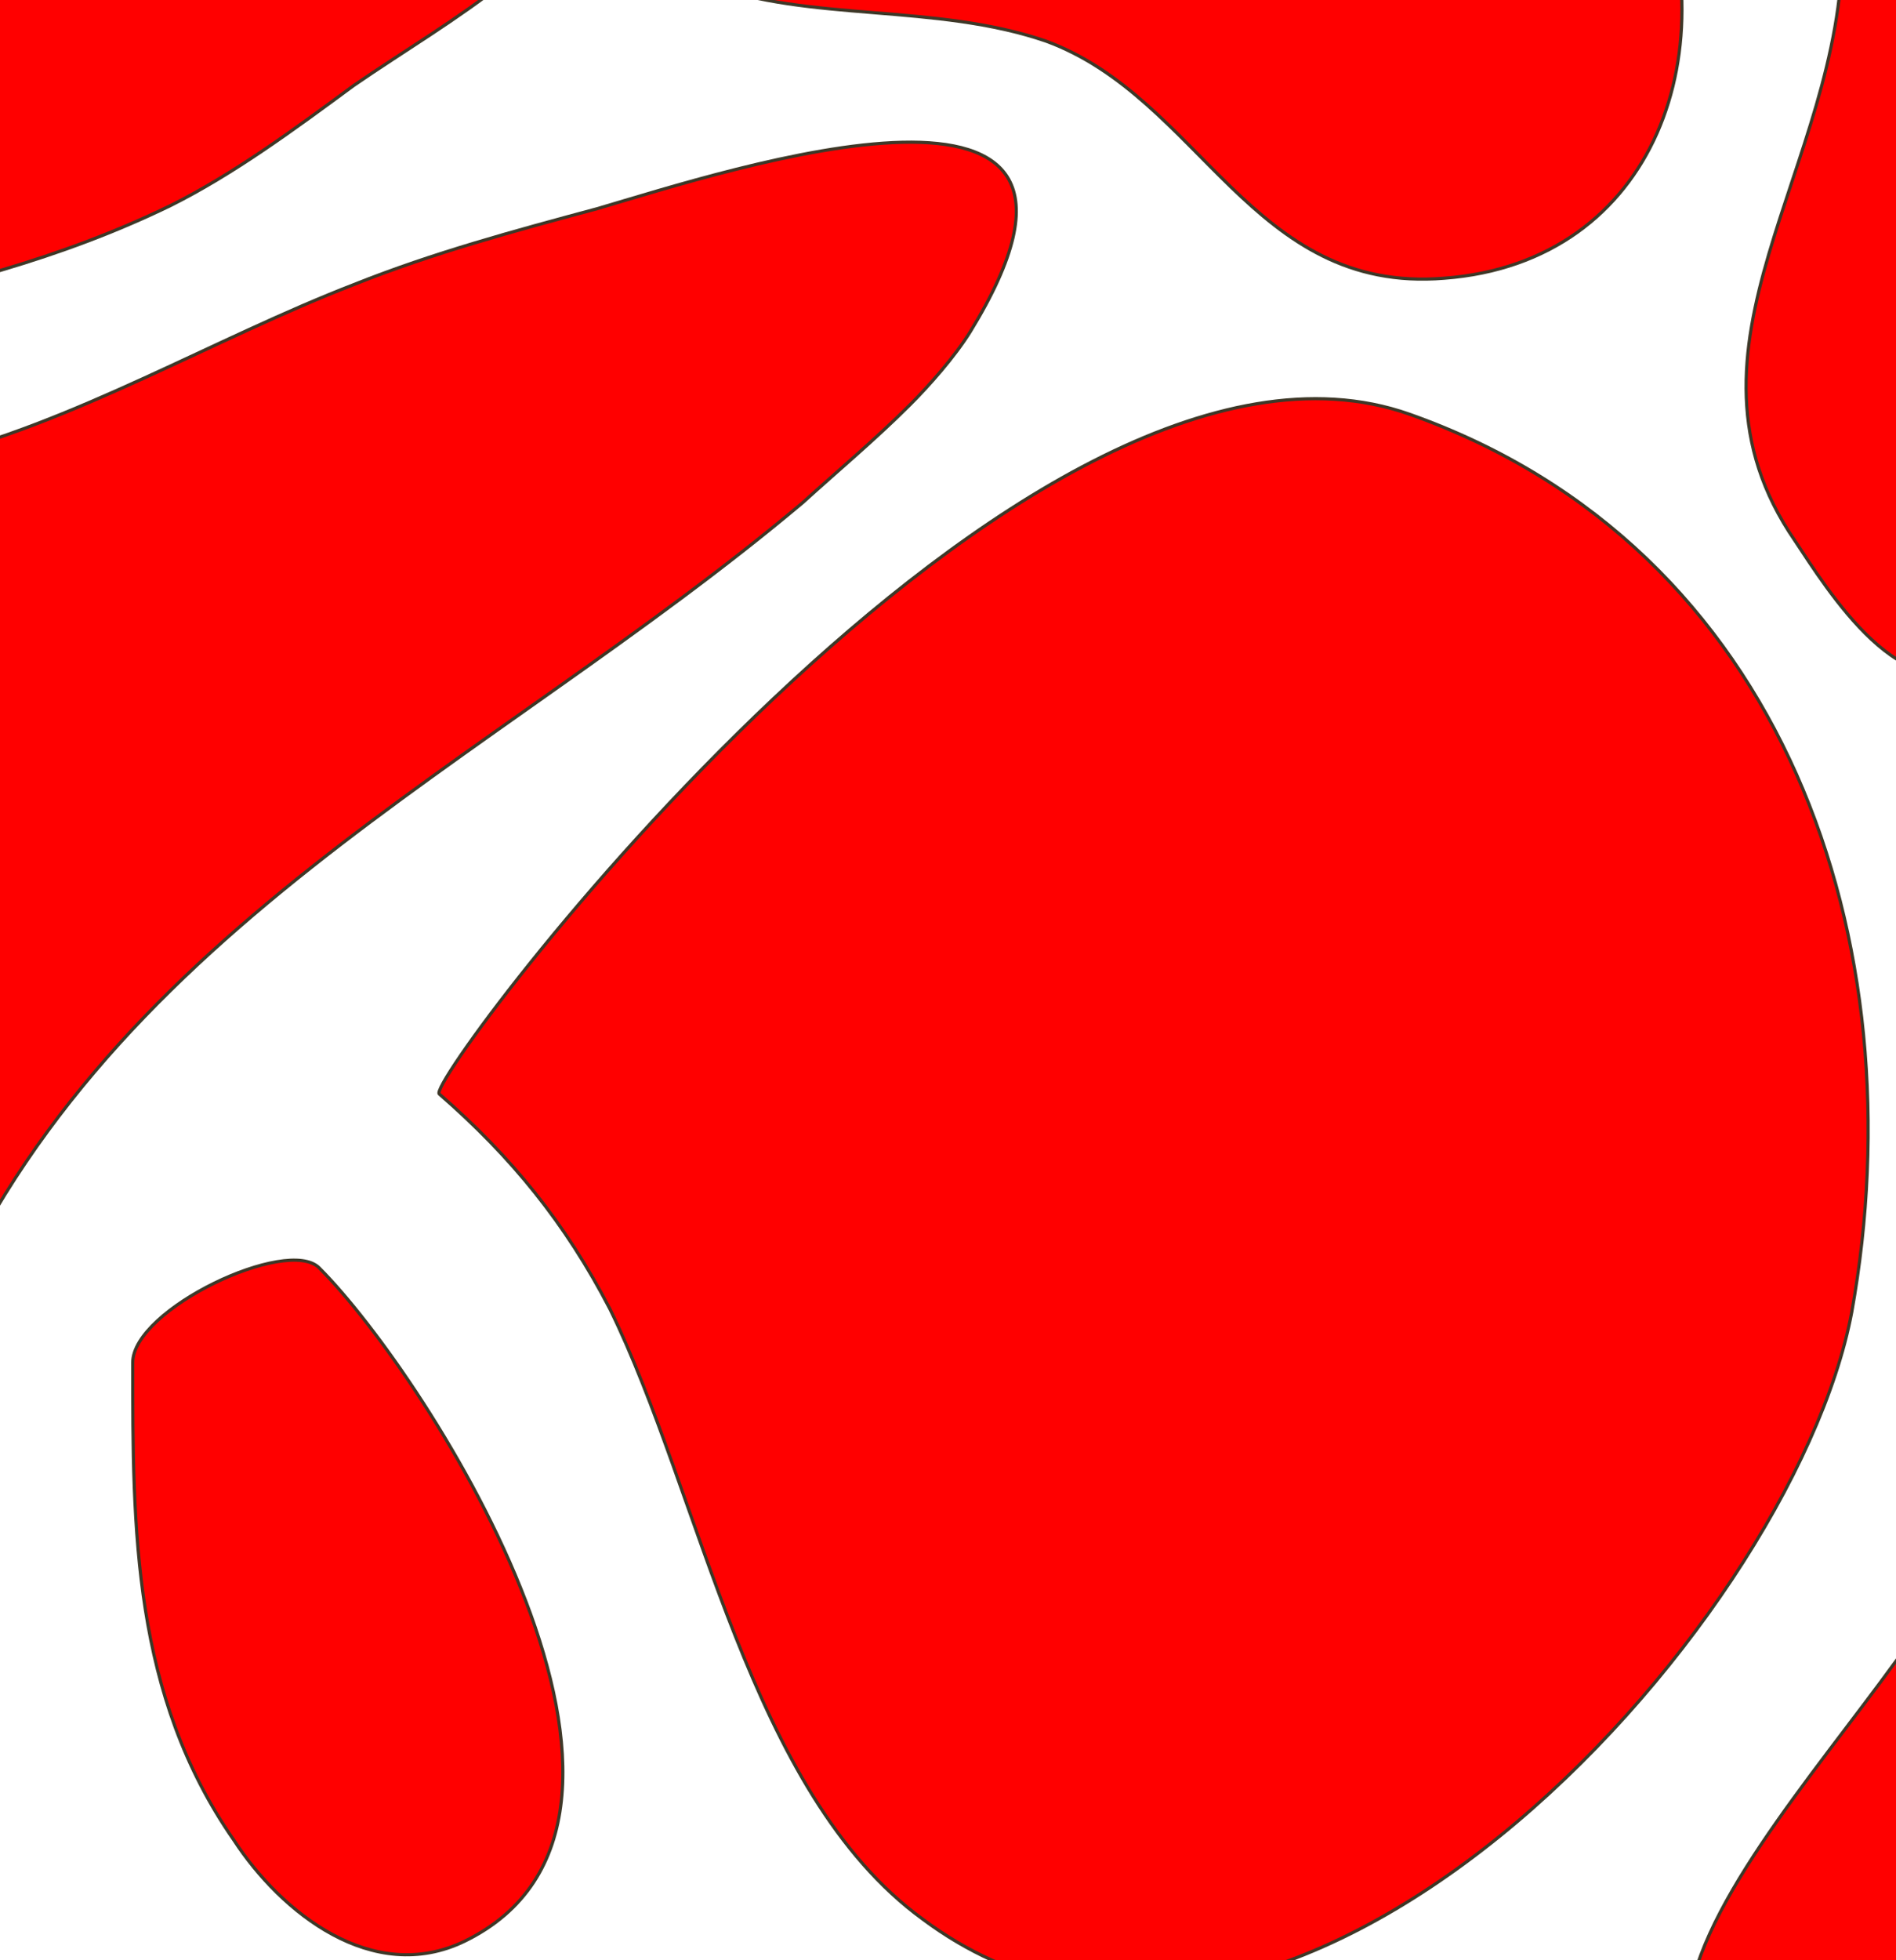 <svg version="1.2" xmlns="http://www.w3.org/2000/svg" viewBox="0 0 60 62" width="60" height="62">
	<title>Nuevo proyecto</title>
	<style>
		.s0 { fill: #ff0000;stroke: #3e3828;stroke-width: .1 } 
	</style>
	<path id="Forma 4" fill-rule="evenodd" class="s0" d="m44.6 13.1c11.9 4.2 16.1 16.7 14 28.4-1.9 10.1-18 27.7-29.4 19.2-5.5-4-7-13.4-9.9-19.3-1.4-2.7-3.1-4.8-5.4-6.8-0.5-0.4 18.5-25.8 30.7-21.5z"/>
	<path id="Forma 5" fill-rule="evenodd" class="s0" d="m10.1 40.1c3.5 3.5 12.4 17.5 4.6 21.3-2.9 1.4-5.8-0.9-7.3-3.2-3.2-4.6-3.2-9.8-3.2-15.1 0-1.7 4.9-4 5.9-3z"/>
	<path id="Forma 6" fill-rule="evenodd" class="s0" d="m-2.3 14.5c4.6-1.1 9.1-3.8 13.5-5.5 2.5-1 5.1-1.7 7.7-2.4 4.1-1.2 17.7-5.7 11.8 3.9-0.5 0.8-1.3 1.7-1.9 2.3-1.1 1.1-2.3 2.1-3.4 3.1-10 8.4-22.3 13.6-27.5 26.3"/>
	<path id="Forma 7" fill-rule="evenodd" class="s0" d="m52.2-4.5c2.6 6 0.2 12.8-6.5 13.3-6.1 0.5-7.7-5.7-12.6-7.5-3.5-1.2-7.5-0.6-10.7-1.8-0.9-0.3-1.1-2.4-0.7-3.1 1.8-3.3 12.4-2 15.6-2.3 3.7-0.3 7.3-0.4 11.1-0.5"/>
	<path id="Forma 8" fill-rule="evenodd" class="s0" d="m60.8-3.4c6.4 2.8 5.6 9.3 5 15.4-0.3 2.8-0.6 6.9-3.1 8.8-2.4 1.9-4.9-2.2-5.9-3.7-4.2-6.1 1.5-11.8 1.5-18.8"/>
	<path id="Forma 9" fill-rule="evenodd" class="s0" d="m67.6 46.9c7.6 2 7.2 12.8 3.4 18.2-2.4 3.5-7.6 4.2-11.4 3.4-1.3-0.3-2.7-0.7-3.9-1.3-7.9-3.9 7-15 7-20.1"/>
	<path id="Forma 10" fill-rule="evenodd" class="s0" d="m-4.2 4.8c-0.1-2-1-5.4 0.4-7.1 3.7-4.3 14.7-6.3 20-5.7 3.9 0.5 1.6 6-0.2 7.4-1.5 1.2-3.2 2.2-4.8 3.3-1.9 1.4-3.8 2.8-5.8 3.8-3.5 1.7-7.1 2.6-10.9 3.4"/>
</svg>